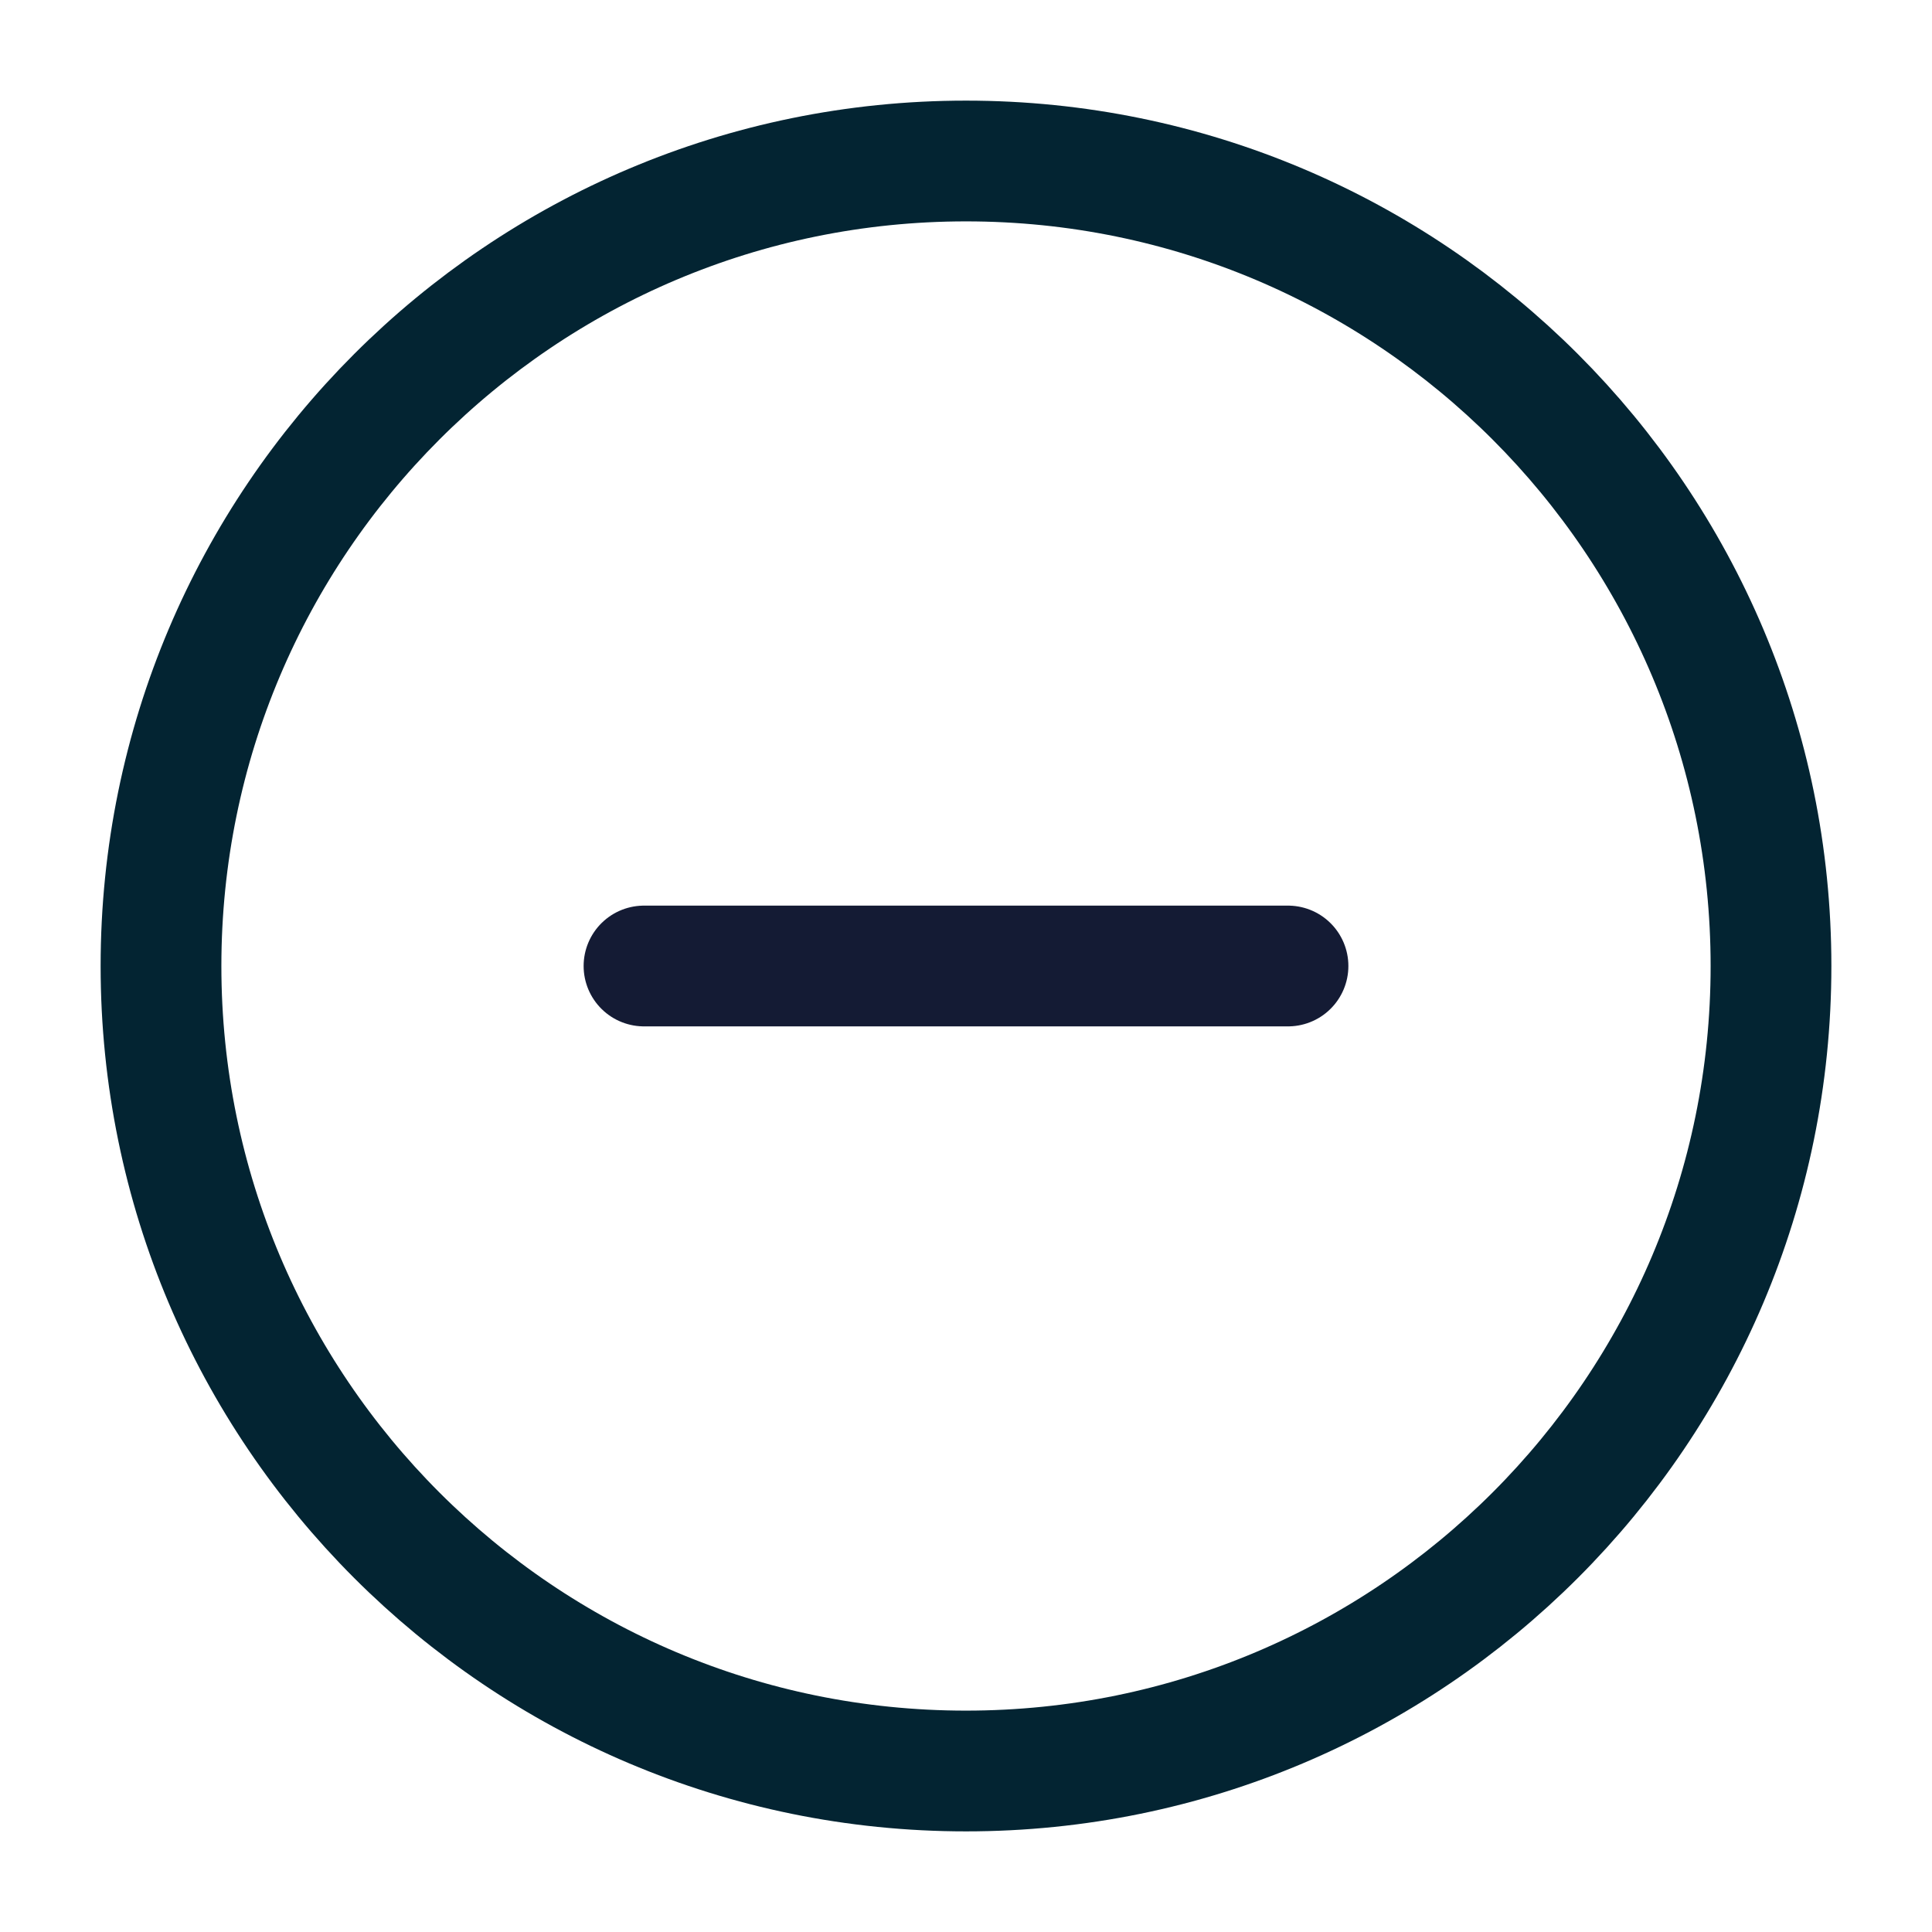 <svg width="24" height="24" viewBox="0 0 24 24" fill="none" xmlns="http://www.w3.org/2000/svg">
<path d="M16 12H8" stroke="#141B34" stroke-width="1.5" stroke-linecap="round" stroke-linejoin="round"/>
<path d="M22 12C22 6.478 17.523 2 12 2C6.477 2 2 6.478 2 12C2 17.523 6.477 22 12 22C17.523 22 22 17.523 22 12Z" stroke="#032432" stroke-width="1.5"/>
</svg>
